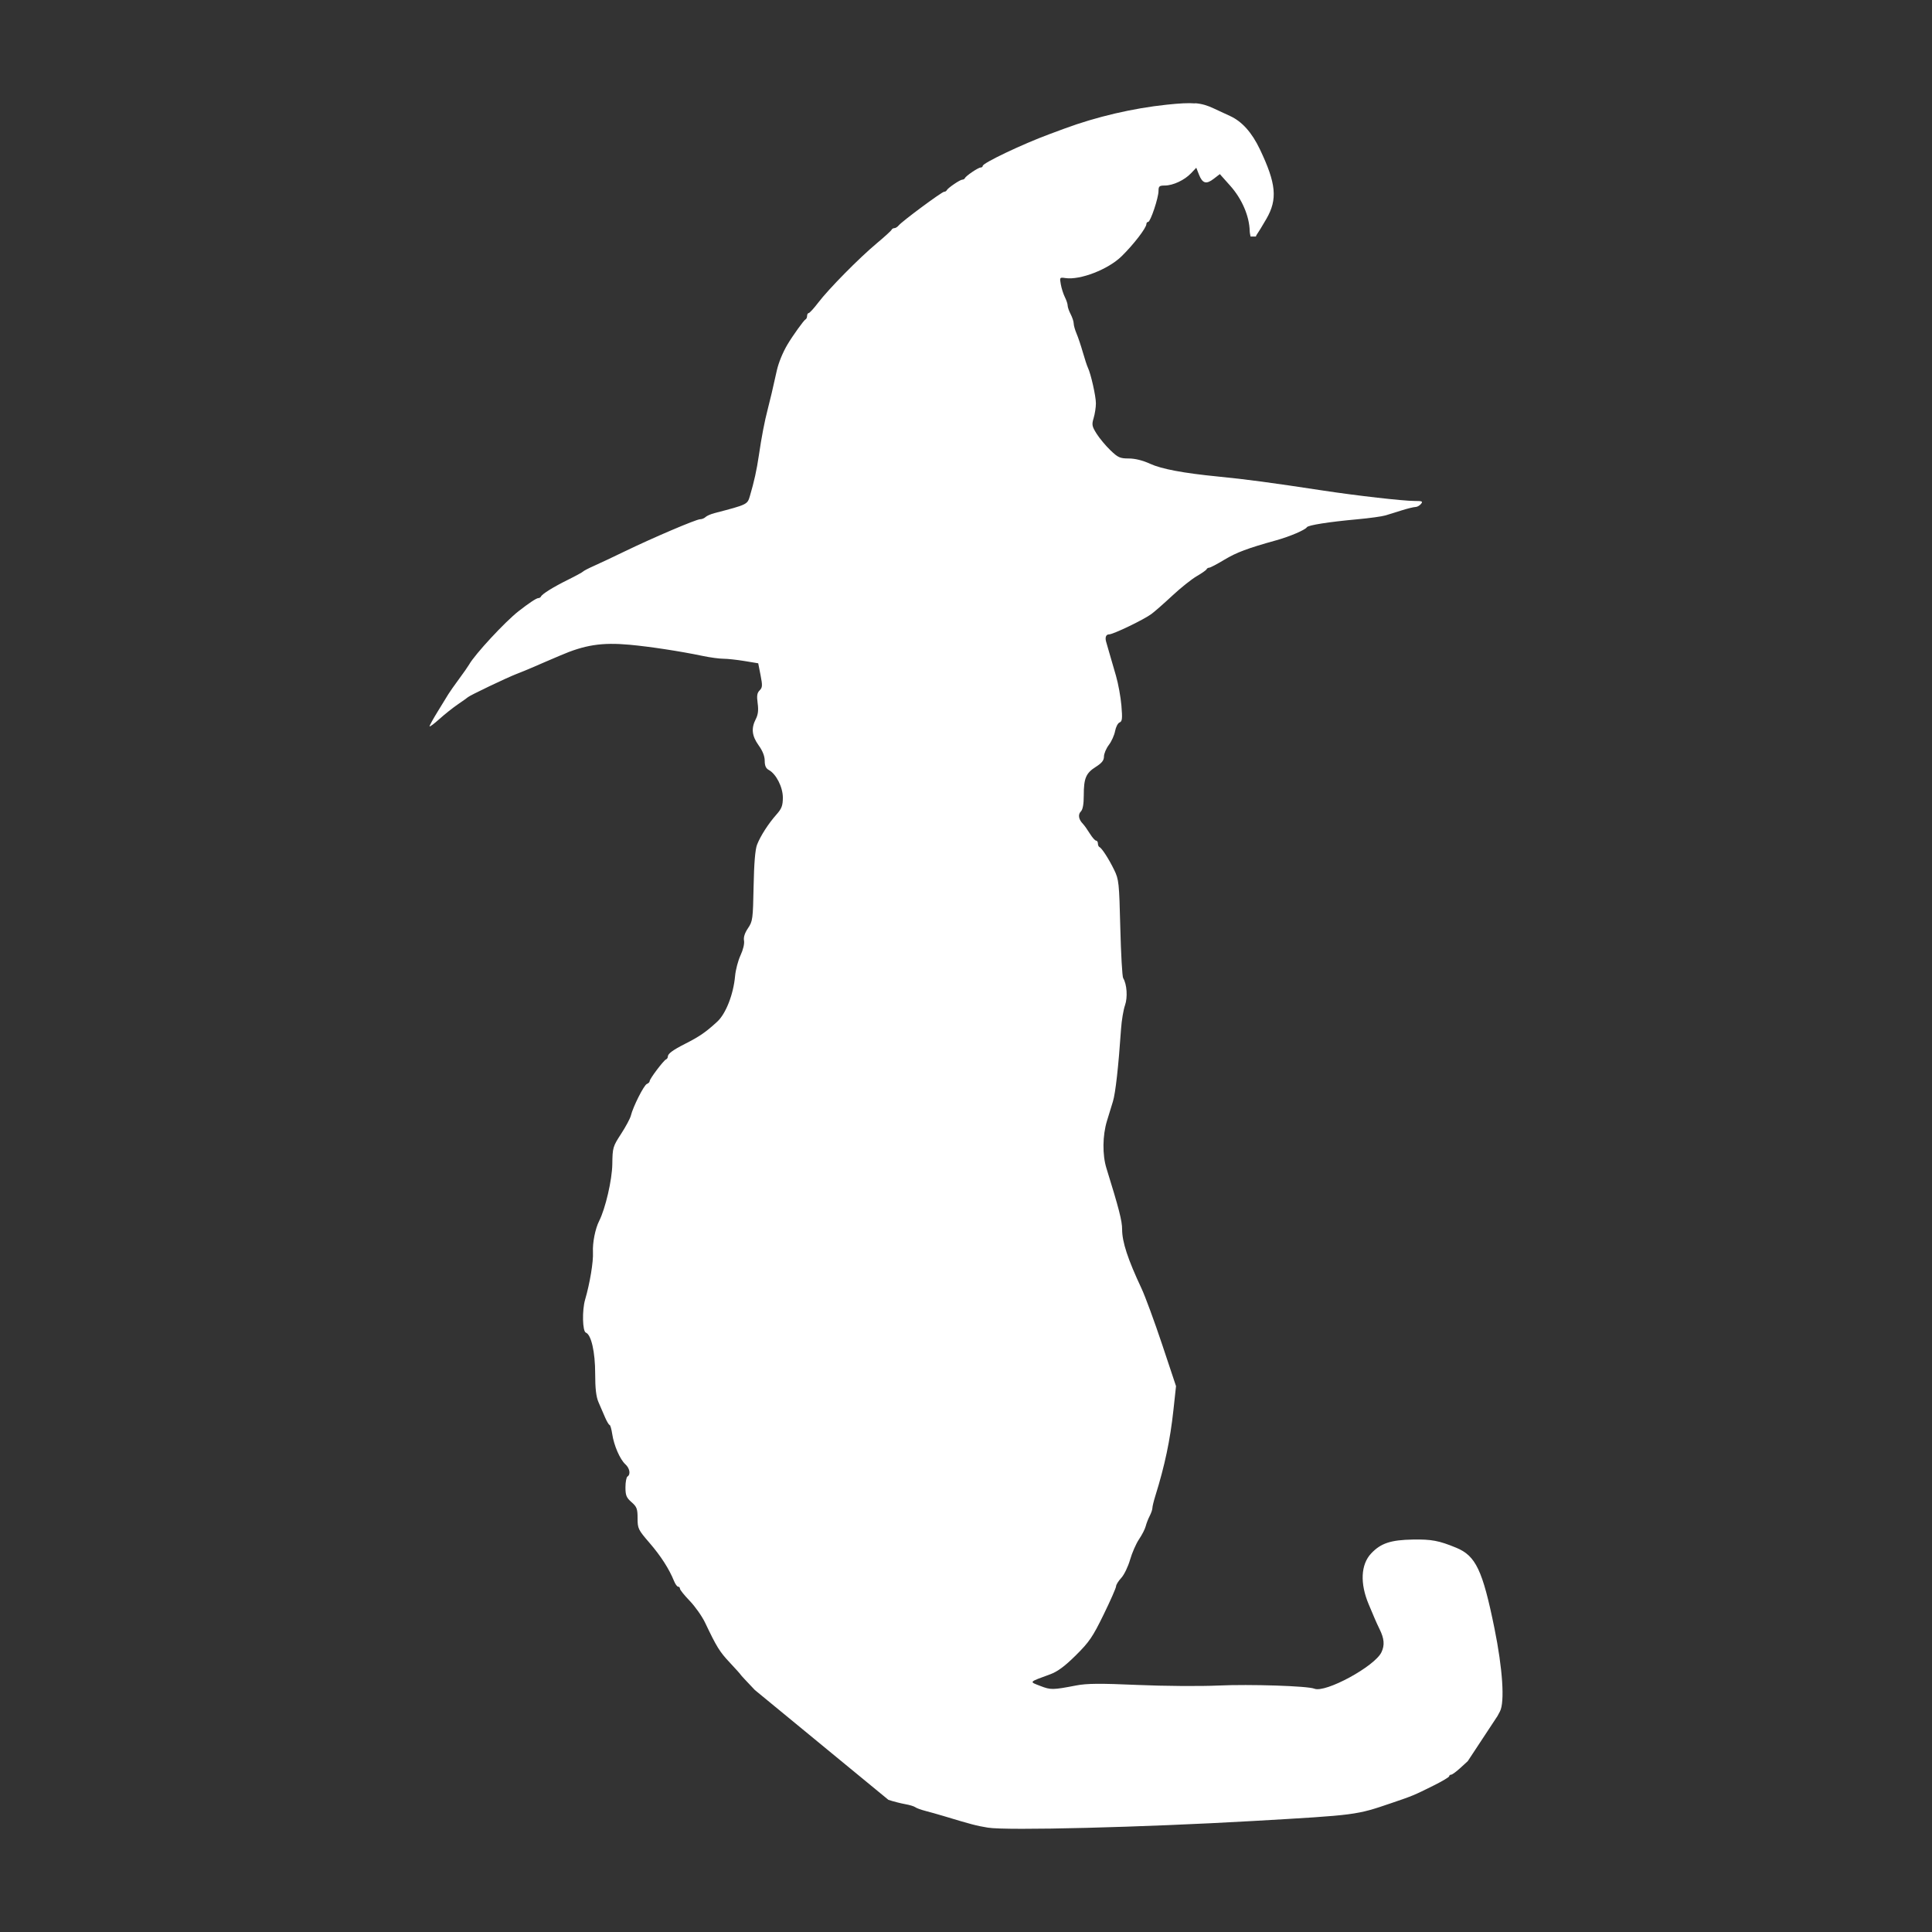 <?xml version="1.0" encoding="UTF-8" standalone="no"?>
<!-- Created with Inkscape (http://www.inkscape.org/) -->

<svg
   width="500"
   height="500"
   viewBox="0 0 132.292 132.292"
   version="1.1"
   id="svg1"
   xml:space="preserve"
   xmlns="http://www.w3.org/2000/svg"
   xmlns:svg="http://www.w3.org/2000/svg"><rect x="0" y="0" width="132.292" height="132.292" fill="#333333" stroke="none"/><defs
     id="defs1" /><g
     id="layer1"><path
       id="path2"
       style="display:inline;fill:#ffffff;stroke-width:1.634"
       d="m 81.834,7.077 -5.5e-4,0.003 c -0.473,-0.039 -1.058,-0.005 -1.942,0.088 -2.322,0.244 -4.826,0.829 -7.001,1.636 -0.304,0.113 -0.77,0.286 -1.036,0.384 -1.834,0.677 -4.562,1.975 -4.562,2.17 0,0.062 -0.065,0.112 -0.144,0.112 -0.164,0 -1.007,0.569 -1.076,0.727 -0.025,0.057 -0.106,0.104 -0.179,0.104 -0.155,0 -0.998,0.575 -1.066,0.726 -0.025,0.057 -0.106,0.104 -0.18,0.104 -0.153,0 -2.875,2.017 -3.108,2.303 -0.084,0.104 -0.218,0.188 -0.299,0.188 -0.08,0 -0.167,0.052 -0.192,0.115 -0.025,0.063 -0.482,0.479 -1.014,0.924 -1.216,1.017 -3.286,3.116 -4.004,4.058 -0.3,0.394 -0.595,0.717 -0.655,0.717 -0.06,0 -0.11,0.088 -0.11,0.196 0,0.108 -0.051,0.216 -0.112,0.242 -0.106,0.044 -0.873,1.112 -1.227,1.707 -0.328,0.552 -0.617,1.257 -0.737,1.799 -0.285,1.29 -0.447,1.978 -0.617,2.63 -0.221,0.844 -0.423,1.898 -0.612,3.184 -0.145,0.987 -0.32,1.781 -0.611,2.767 -0.173,0.588 -0.172,0.586 -2.426,1.174 -0.256,0.067 -0.533,0.189 -0.615,0.271 -0.082,0.082 -0.249,0.149 -0.371,0.149 -0.265,0 -3.246,1.272 -5.183,2.211 -0.76,0.369 -1.693,0.808 -2.073,0.977 -0.38,0.169 -0.722,0.346 -0.76,0.394 -0.038,0.047 -0.505,0.302 -1.037,0.565 -1.009,0.5 -1.765,0.97 -1.844,1.148 -0.025,0.057 -0.105,0.104 -0.178,0.104 -0.129,0 -0.638,0.337 -1.357,0.899 -0.924,0.722 -2.994,2.956 -3.383,3.651 -0.07,0.124 -0.381,0.57 -0.692,0.99 -0.311,0.42 -0.639,0.888 -0.73,1.039 -0.091,0.151 -0.417,0.683 -0.725,1.182 -0.308,0.499 -0.561,0.957 -0.561,1.016 0,0.06 0.3,-0.162 0.668,-0.492 0.367,-0.331 0.943,-0.789 1.279,-1.017 0.336,-0.228 0.642,-0.446 0.68,-0.484 0.116,-0.117 2.655,-1.33 3.318,-1.586 0.342,-0.132 0.809,-0.323 1.037,-0.424 0.228,-0.102 0.664,-0.29 0.968,-0.418 0.304,-0.128 0.739,-0.314 0.967,-0.413 1.703,-0.739 2.874,-0.922 4.778,-0.749 1.393,0.127 3.483,0.447 4.995,0.764 0.509,0.107 1.151,0.194 1.425,0.194 0.275,0 0.925,0.07 1.444,0.156 l 0.945,0.156 0.16,0.816 c 0.139,0.709 0.131,0.844 -0.065,1.04 -0.175,0.175 -0.204,0.373 -0.134,0.883 0.065,0.474 0.029,0.776 -0.128,1.081 -0.326,0.631 -0.268,1.156 0.196,1.799 0.271,0.375 0.415,0.74 0.415,1.054 0,0.34 0.081,0.524 0.278,0.63 0.505,0.271 0.966,1.179 0.964,1.9 -0.002,0.541 -0.08,0.748 -0.432,1.145 -0.561,0.632 -1.1,1.472 -1.336,2.077 -0.125,0.321 -0.205,1.28 -0.235,2.85 -0.043,2.244 -0.063,2.39 -0.384,2.865 -0.222,0.328 -0.316,0.622 -0.272,0.852 0.039,0.203 -0.062,0.626 -0.238,1.001 -0.168,0.357 -0.336,0.997 -0.374,1.421 -0.113,1.257 -0.631,2.581 -1.222,3.125 -0.784,0.721 -1.212,1.016 -2.208,1.521 -0.834,0.423 -1.175,0.675 -1.175,0.87 0,0.08 -0.055,0.167 -0.122,0.192 -0.164,0.062 -1.122,1.331 -1.122,1.487 0,0.067 -0.087,0.155 -0.193,0.196 -0.199,0.076 -0.946,1.558 -1.095,2.17 -0.046,0.19 -0.347,0.752 -0.668,1.246 -0.565,0.869 -0.586,0.939 -0.602,2.076 -0.016,1.078 -0.47,3.039 -0.902,3.892 -0.267,0.528 -0.457,1.487 -0.423,2.138 0.034,0.654 -0.211,2.13 -0.537,3.244 -0.214,0.731 -0.182,2.171 0.05,2.26 0.37,0.142 0.639,1.327 0.639,2.813 0,1.011 0.065,1.576 0.226,1.948 0.124,0.288 0.327,0.756 0.45,1.041 0.123,0.285 0.263,0.519 0.311,0.52 0.048,8.9e-4 0.13,0.283 0.181,0.627 0.117,0.783 0.532,1.735 0.901,2.069 0.299,0.271 0.372,0.695 0.143,0.836 -0.076,0.047 -0.139,0.379 -0.139,0.738 0,0.552 0.064,0.709 0.415,1.017 0.363,0.319 0.415,0.455 0.415,1.103 4.3e-4,0.703 0.04,0.786 0.814,1.682 0.775,0.896 1.347,1.786 1.685,2.622 0.085,0.209 0.21,0.381 0.278,0.381 0.069,0 0.125,0.062 0.125,0.139 0,0.076 0.302,0.452 0.672,0.836 0.369,0.384 0.841,1.054 1.048,1.488 0.797,1.674 0.992,1.988 1.699,2.742 0.401,0.428 0.729,0.794 0.729,0.813 0,0.019 0.44,0.495 0.979,1.057 l 9.146,7.521 c 0.324,0.108 0.838,0.24 1.143,0.294 0.304,0.053 0.618,0.148 0.697,0.21 0.079,0.062 0.39,0.176 0.691,0.253 0.301,0.077 0.873,0.239 1.272,0.359 1.87,0.566 2.233,0.661 3.008,0.788 1.299,0.213 10.598,-0.021 18.179,-0.457 7.105,-0.409 7.028,-0.399 9.47,-1.231 1.474,-0.502 1.494,-0.511 2.868,-1.193 0.589,-0.293 1.072,-0.58 1.072,-0.638 0,-0.059 0.059,-0.107 0.131,-0.107 0.072,0 0.357,-0.209 0.635,-0.464 l 0.505,-0.463 2.036,-3.09 0.166,-0.311 c 0.339,-0.635 0.188,-2.931 -0.378,-5.711 -0.806,-3.96 -1.276,-4.95 -2.612,-5.5 -1.187,-0.489 -1.69,-0.584 -2.972,-0.562 -1.518,0.026 -2.196,0.253 -2.854,0.951 -0.713,0.757 -0.775,2.05 -0.169,3.485 0.152,0.36 0.342,0.811 0.423,1.001 0.08,0.19 0.224,0.501 0.318,0.692 0.325,0.655 0.362,1.102 0.133,1.586 -0.459,0.969 -3.838,2.805 -4.595,2.497 -0.459,-0.187 -4.41,-0.315 -6.596,-0.215 -1.217,0.056 -3.692,0.038 -5.5,-0.041 -2.593,-0.113 -3.483,-0.105 -4.216,0.036 -1.6,0.308 -1.741,0.31 -2.45,0.034 -0.778,-0.303 -0.826,-0.247 0.688,-0.804 0.491,-0.181 0.991,-0.552 1.74,-1.294 0.92,-0.912 1.156,-1.258 1.903,-2.788 0.469,-0.96 0.853,-1.832 0.853,-1.937 0,-0.105 0.16,-0.364 0.357,-0.576 0.196,-0.212 0.467,-0.772 0.602,-1.244 0.135,-0.472 0.412,-1.103 0.614,-1.402 0.203,-0.299 0.408,-0.7 0.456,-0.891 0.048,-0.191 0.17,-0.507 0.272,-0.702 0.102,-0.195 0.186,-0.44 0.187,-0.544 4.8e-4,-0.104 0.09,-0.478 0.201,-0.831 0.647,-2.073 1.016,-3.823 1.239,-5.879 l 0.178,-1.638 -0.952,-2.856 c -0.524,-1.57 -1.158,-3.293 -1.41,-3.83 -0.941,-2.006 -1.329,-3.187 -1.329,-4.047 0,-0.583 -0.215,-1.421 -1.076,-4.195 -0.282,-0.91 -0.267,-2.237 0.039,-3.237 0.119,-0.39 0.302,-0.989 0.408,-1.331 0.176,-0.572 0.377,-2.369 0.557,-4.984 0.04,-0.571 0.16,-1.287 0.267,-1.592 0.194,-0.549 0.134,-1.448 -0.124,-1.867 -0.063,-0.102 -0.151,-1.654 -0.196,-3.45 -0.077,-3.091 -0.099,-3.302 -0.418,-3.957 -0.364,-0.749 -0.845,-1.495 -1.012,-1.569 -0.057,-0.025 -0.104,-0.135 -0.104,-0.243 0,-0.108 -0.057,-0.196 -0.127,-0.196 -0.07,0 -0.263,-0.22 -0.429,-0.488 -0.166,-0.268 -0.376,-0.565 -0.468,-0.658 -0.296,-0.3 -0.353,-0.639 -0.145,-0.847 0.135,-0.135 0.201,-0.498 0.201,-1.103 0,-1.175 0.148,-1.526 0.824,-1.954 0.414,-0.262 0.559,-0.444 0.559,-0.707 0,-0.194 0.151,-0.552 0.334,-0.794 0.184,-0.242 0.376,-0.67 0.428,-0.95 0.052,-0.28 0.191,-0.547 0.309,-0.592 0.179,-0.069 0.199,-0.258 0.124,-1.152 -0.049,-0.588 -0.217,-1.505 -0.371,-2.038 -0.154,-0.533 -0.362,-1.249 -0.462,-1.592 -0.1,-0.343 -0.199,-0.685 -0.219,-0.761 -0.077,-0.29 0.003,-0.485 0.2,-0.485 0.291,0 2.408,-1.02 2.92,-1.407 0.236,-0.178 0.884,-0.748 1.44,-1.266 0.556,-0.518 1.296,-1.107 1.644,-1.31 0.349,-0.202 0.655,-0.417 0.68,-0.477 0.025,-0.06 0.107,-0.109 0.181,-0.109 0.074,0 0.535,-0.242 1.025,-0.538 0.837,-0.505 1.601,-0.792 3.587,-1.343 0.899,-0.25 1.961,-0.704 2.073,-0.887 0.089,-0.145 1.505,-0.367 3.457,-0.545 0.836,-0.076 1.707,-0.197 1.935,-0.268 0.228,-0.071 0.734,-0.228 1.125,-0.35 0.39,-0.122 0.803,-0.223 0.917,-0.223 0.114,0 0.284,-0.093 0.379,-0.208 0.149,-0.179 0.089,-0.207 -0.433,-0.206 -0.777,0.001 -3.967,-0.362 -6.273,-0.713 -3.61,-0.549 -5.246,-0.768 -7.188,-0.959 -2.374,-0.234 -3.869,-0.514 -4.657,-0.876 -0.504,-0.231 -1.028,-0.361 -1.459,-0.361 -0.598,0 -0.736,-0.063 -1.256,-0.563 -0.322,-0.309 -0.745,-0.817 -0.942,-1.129 -0.32,-0.508 -0.342,-0.62 -0.204,-1.08 0.085,-0.282 0.154,-0.735 0.154,-1.005 0,-0.489 -0.347,-2.028 -0.55,-2.443 -0.059,-0.12 -0.213,-0.591 -0.344,-1.048 -0.131,-0.457 -0.325,-1.036 -0.432,-1.286 -0.107,-0.25 -0.194,-0.561 -0.195,-0.692 -4.8e-4,-0.131 -0.094,-0.415 -0.208,-0.633 -0.114,-0.218 -0.206,-0.487 -0.206,-0.596 0,-0.109 -0.086,-0.366 -0.189,-0.572 -0.104,-0.206 -0.229,-0.597 -0.278,-0.87 -0.088,-0.485 -0.081,-0.494 0.316,-0.436 1.011,0.149 2.924,-0.593 3.841,-1.489 0.823,-0.804 1.702,-1.947 1.702,-2.212 0,-0.079 0.054,-0.144 0.12,-0.144 0.158,0 0.71,-1.648 0.71,-2.121 0,-0.322 0.056,-0.371 0.429,-0.371 0.562,0 1.349,-0.368 1.798,-0.84 l 0.359,-0.378 0.182,0.464 c 0.241,0.614 0.499,0.69 1.009,0.296 l 0.422,-0.325 0.714,0.801 c 0.804,0.902 1.31,2.083 1.331,3.102 0.002,0.114 0.035,0.246 0.058,0.373 h 0.366 c 0.018,-0.031 0.01,-0.057 0.036,-0.094 0.112,-0.156 0.423,-0.665 0.69,-1.129 0.767,-1.333 0.666,-2.403 -0.452,-4.75 -0.548,-1.15 -1.224,-1.906 -2.039,-2.279 -0.302,-0.138 -0.808,-0.374 -1.125,-0.522 -0.432,-0.202 -0.792,-0.316 -1.264,-0.355 z" /><path
       id="path1"
       style="display:none;fill:#000000;stroke-width:0.259"
       d="m 92.034,6.805 -1.507,0.008 c -1.579,0.009 -2.427,0.119 -4.201,0.548 -0.959,0.232 -3.172,0.881 -3.516,1.032 -0.1,0.044 -0.491,0.191 -0.868,0.327 -0.377,0.136 -0.767,0.282 -0.868,0.325 -0.1,0.043 -0.491,0.209 -0.868,0.368 -1.24,0.525 -2.228,1.078 -3.836,2.146 -5.401,3.59 -9.323,7.335 -11.476,10.957 -0.376,0.633 -0.567,1.276 -1.22,4.108 -0.104,0.452 -0.249,1.077 -0.323,1.389 -0.074,0.312 -0.134,0.803 -0.134,1.092 0,0.289 -0.101,0.896 -0.224,1.351 -0.123,0.455 -0.292,1.103 -0.375,1.44 -0.083,0.337 -0.198,0.648 -0.256,0.691 -0.058,0.043 -0.639,0.238 -1.292,0.434 -0.653,0.196 -1.29,0.409 -1.416,0.473 -0.126,0.064 -0.26,0.118 -0.298,0.118 -0.082,6.88e-4 -1.582,0.584 -2.169,0.844 -4.902,2.169 -7.83,3.733 -9.682,5.17 -1.428,1.108 -3.647,3.893 -5.35,6.714 -0.147,0.243 -0.336,0.551 -0.42,0.685 -0.295,0.469 -0.16,0.398 0.567,-0.296 1.171,-1.119 3.048,-2.254 4.975,-3.007 0.993,-0.388 2.093,-0.846 2.466,-1.026 1.268,-0.611 2.849,-1.045 3.808,-1.045 0.797,0 3.184,0.325 5.69,0.774 0.402,0.072 1.121,0.176 1.598,0.232 1.172,0.136 1.128,0.107 0.866,0.566 -0.123,0.216 -0.225,0.476 -0.225,0.578 -5.72e-4,0.102 -0.083,0.42 -0.184,0.706 -0.1,0.286 -0.183,0.681 -0.183,0.877 0,0.206 -0.116,0.605 -0.273,0.942 -0.666,1.424 -0.551,2.667 0.34,3.654 0.196,0.217 0.467,0.624 0.601,0.905 0.315,0.656 1.204,1.545 1.906,1.904 0.627,0.321 1.537,0.554 2.159,0.554 0.385,0 0.475,0.044 0.892,0.434 0.255,0.239 0.842,0.779 1.304,1.201 0.462,0.422 0.829,0.799 0.815,0.837 -0.014,0.038 -0.541,0.479 -1.17,0.98 -2.212,1.761 -3.94,3.6 -4.506,4.796 -0.215,0.455 -0.258,0.492 -0.76,0.646 -4.164,1.275 -8.754,2.874 -10.715,3.732 -0.126,0.055 -0.249,0.107 -0.274,0.116 -0.433,0.151 -2.502,1.154 -3.095,1.501 -0.627,0.367 -1.471,1.055 -1.471,1.201 0,0.046 0.123,0.084 0.274,0.084 0.369,0 0.345,0.095 -0.114,0.461 -0.213,0.17 -0.532,0.438 -0.708,0.595 -0.176,0.157 -0.71,0.63 -1.187,1.051 -2.854,2.517 -5.304,5.275 -6.392,7.195 -0.35,0.617 -0.427,0.933 -0.165,0.67 0.123,-0.123 0.254,-0.142 0.254,-0.036 0,0.039 -0.14,0.296 -0.312,0.571 -0.172,0.275 -0.425,0.684 -0.563,0.91 -0.834,1.369 -2.323,3.48 -2.639,3.743 -0.206,0.171 -0.17,0.299 0.051,0.181 0.105,-0.056 0.204,-0.088 0.222,-0.071 0.029,0.029 -0.438,0.785 -0.866,1.399 -2.545,3.66 -5.261,9.262 -6.176,12.741 -0.429,1.63 -0.517,2.347 -0.227,1.85 0.151,-0.258 0.113,-0.003 -0.119,0.812 -0.199,0.699 -0.506,1.923 -0.834,3.321 -0.685,2.923 -1.008,5.459 -0.939,7.361 0.043,1.188 0.103,1.448 0.266,1.155 0.167,-0.298 0.226,-0.16 0.196,0.457 -0.05,1.032 -0.213,2.057 -0.392,2.465 -0.154,0.35 -0.156,0.395 -0.025,0.468 0.126,0.071 0.131,0.134 0.033,0.481 -0.918,3.268 -0.092,5.519 2.482,6.766 1.631,0.79 3.266,1.099 6.673,1.262 1.064,0.051 3.107,0.152 4.538,0.224 1.432,0.073 3.775,0.177 5.206,0.232 1.432,0.055 2.911,0.116 3.288,0.136 0.377,0.02 2.37,0.065 4.43,0.099 2.06,0.034 3.765,0.081 3.79,0.103 h 2.96e-4 c 0.042,0.038 0.819,0.021 5.298,-0.117 2.32,-0.071 4.298,-0.298 4.915,-0.564 l 0.336,-0.145 -0.301,-0.065 c -0.429,-0.093 -0.441,-0.147 -0.05,-0.22 0.188,-0.035 0.425,-0.122 0.527,-0.194 0.232,-0.163 0.674,-0.162 1.377,5.7e-4 1.608,0.373 4.83,0.454 5.445,0.136 0.081,-0.042 0.759,-0.094 1.507,-0.116 0.937,-0.027 1.484,-0.085 1.76,-0.186 0.22,-0.081 0.5,-0.147 0.621,-0.147 0.336,0 0.711,-0.23 0.843,-0.518 0.206,-0.447 0.234,-1.235 0.056,-1.578 l -0.157,-0.304 0.214,0.065 c 0.547,0.167 1.088,0.24 1.676,0.226 0.352,-0.009 1.153,0.015 1.781,0.054 2.33,0.141 3.942,-0.307 4.431,-1.232 0.066,-0.126 0.197,-0.311 0.291,-0.411 0.45,-0.481 0.515,-1.532 0.143,-2.329 -0.247,-0.53 -0.494,-0.755 -1.167,-1.063 -0.477,-0.218 -0.688,-0.255 -1.649,-0.288 -0.606,-0.021 -1.256,0.006 -1.443,0.057 -0.32,0.088 -0.347,0.08 -0.429,-0.137 -0.171,-0.449 -0.637,-3.2 -0.786,-4.643 -0.134,-1.292 -0.139,-1.789 -0.044,-4.293 0.177,-4.621 0.112,-9.868 -0.132,-10.663 -0.036,-0.118 0.002,-0.16 0.15,-0.16 0.171,0 0.19,-0.035 0.136,-0.251 -0.299,-1.188 -0.41,-1.996 -0.406,-2.946 0.005,-1.1 0.019,-1.115 0.323,-0.32 0.06,0.157 0.074,0.144 0.1,-0.091 0.252,-2.304 0.711,-3.564 1.836,-5.039 1.488,-1.951 2.648,-4.263 3.173,-6.323 0.397,-1.556 1.6,-4.041 2.292,-4.733 0.437,-0.437 0.728,-1.068 0.893,-1.938 0.159,-0.84 0.182,-2.426 0.049,-3.476 -0.243,-1.925 -0.376,-3.587 -0.403,-5.069 -0.024,-1.307 -0.069,-1.785 -0.219,-2.329 -0.243,-0.887 -0.448,-1.461 -0.575,-1.613 -0.056,-0.067 -0.076,-0.122 -0.045,-0.122 0.078,0 -0.287,-0.947 -0.938,-2.439 -0.686,-1.572 -0.819,-2.289 -0.924,-5.005 -0.083,-2.142 -0.227,-3.24 -0.554,-4.227 -0.224,-0.677 -0.369,-0.946 -0.711,-1.321 -0.224,-0.245 -0.224,-0.251 -0.034,-0.251 0.363,0 0.298,-0.164 -0.3,-0.762 -0.328,-0.328 -0.679,-0.783 -0.78,-1.011 l -0.184,-0.415 0.275,-0.555 c 0.565,-1.139 0.663,-1.621 0.713,-3.526 0.052,-1.957 -0.031,-1.742 0.799,-2.092 1.451,-0.613 1.983,-0.968 3.207,-2.142 0.769,-0.738 1.187,-1.043 2.5,-1.828 1.806,-1.079 2.225,-1.265 3.716,-1.646 1.185,-0.303 1.718,-0.505 2.401,-0.907 0.514,-0.303 1.229,-0.459 2.101,-0.459 0.799,0 1.972,-0.15 2.926,-0.373 0.993,-0.233 2.649,-0.747 2.649,-0.822 0,-0.069 -0.442,-0.124 -2.878,-0.359 -2.261,-0.218 -3.744,-0.408 -4.931,-0.633 -0.873,-0.165 -1.509,-0.248 -5.982,-0.784 -2.616,-0.314 -3.273,-0.443 -3.923,-0.771 -0.402,-0.203 -0.675,-0.277 -1.029,-0.277 -0.831,-8.6e-4 -1.1,-0.128 -1.744,-0.824 -0.865,-0.934 -0.937,-1.126 -0.801,-2.141 0.155,-1.161 0.103,-1.379 -1.493,-6.204 -0.784,-2.372 -0.865,-2.676 -0.684,-2.564 0.374,0.231 2.064,-0.159 2.981,-0.688 0.784,-0.453 1.649,-1.335 2.329,-2.376 0.612,-0.936 0.776,-1.335 0.983,-2.387 l 0.102,-0.514 0.475,-0.041 c 0.582,-0.049 1.068,-0.273 1.494,-0.686 0.177,-0.172 0.334,-0.3 0.349,-0.284 0.014,0.016 0.114,0.204 0.222,0.418 0.256,0.507 0.475,0.538 1,0.14 l 0.306,-0.232 0.538,0.532 c 0.845,0.836 1.454,2.2 1.454,3.254 0,0.153 0.039,0.33 0.104,0.527 h 0.121 l -0.044,-0.086 0.398,-0.581 c 0.926,-1.352 1.141,-2.196 0.838,-3.278 -0.448,-1.597 -1.188,-3.059 -1.837,-3.629 -0.175,-0.154 -0.8,-0.516 -1.388,-0.804 z M 71.329,97.212 c 0.31,-0.078 0.794,0.196 1.018,0.575 0.214,0.362 0.553,1.425 0.553,1.733 0,0.243 0.134,0.294 0.216,0.082 0.102,-0.266 0.201,-0.129 0.415,0.571 0.119,0.389 0.33,1.057 0.468,1.484 0.138,0.427 0.342,1.084 0.452,1.461 0.11,0.377 0.256,0.85 0.323,1.05 0.067,0.201 0.291,0.909 0.498,1.573 0.348,1.119 0.371,1.257 0.314,1.886 -0.078,0.859 -0.011,1.207 0.329,1.721 0.263,0.398 0.474,1.259 0.308,1.259 -0.076,-4e-4 -0.243,-0.153 -0.903,-0.825 -0.416,-0.424 -1.296,-0.928 -1.841,-1.054 -0.495,-0.115 -0.893,-0.084 -0.802,0.063 0.028,0.044 -0.173,0.081 -0.446,0.081 -0.671,0 -0.765,0.119 -0.618,0.778 0.061,0.274 0.15,0.521 0.197,0.55 0.151,0.093 0.096,0.314 -0.062,0.254 -0.12,-0.046 -0.135,-0.015 -0.083,0.163 0.121,0.409 0.674,1.156 1.323,1.79 0.588,0.573 0.654,0.675 0.723,1.111 0.119,0.75 -0.152,1.35 -0.829,1.841 -0.457,0.331 -0.534,0.335 -0.884,0.04 -0.593,-0.499 -0.737,-0.982 -0.928,-3.102 -0.054,-0.603 -0.161,-1.446 -0.237,-1.873 -0.441,-2.468 -0.799,-4.158 -1.175,-5.555 -0.274,-1.019 -0.271,-0.955 -0.052,-0.885 0.157,0.05 0.172,0.021 0.134,-0.245 -0.221,-1.52 -0.246,-4.479 -0.046,-5.325 0.15,-0.633 0.302,-0.821 0.553,-0.687 0.107,0.057 0.236,0.213 0.287,0.347 0.091,0.238 0.096,0.233 0.329,-0.281 0.174,-0.383 0.298,-0.539 0.465,-0.581 z m -10.399,7.916 c 0.138,0 0.674,0.986 0.945,1.735 0.304,0.843 0.644,2.285 0.936,3.973 0.122,0.703 0.223,1.299 0.224,1.324 0.002,0.025 0.084,-0.057 0.182,-0.183 l 0.179,-0.228 0.002,1.251 0.002,1.251 -0.343,-0.152 c -0.499,-0.222 -1.942,-0.194 -2.958,0.058 h -5.73e-4 c -1.176,0.291 -2.645,0.236 -2.71,-0.102 -0.04,-0.205 0.231,-1.138 0.352,-1.212 0.051,-0.032 0.237,0.069 0.413,0.224 0.317,0.278 0.588,0.366 0.588,0.19 0,-0.05 -0.037,-0.091 -0.081,-0.091 -0.17,0 -0.375,-0.749 -0.375,-1.366 0,-0.63 0.117,-0.917 0.215,-0.528 0.054,0.214 1.117,1.323 1.194,1.246 0.024,-0.024 -0.02,-0.227 -0.098,-0.451 -0.22,-0.628 -0.004,-2.434 0.28,-2.345 0.083,0.026 0.301,0.385 0.457,0.751 0.132,0.31 0.441,-0.974 0.441,-1.833 0,-0.273 0.024,-0.497 0.054,-0.497 0.03,0 0.151,0.113 0.269,0.251 l 0.215,0.251 -0.051,-0.913 c -0.028,-0.502 -0.134,-1.281 -0.235,-1.731 -0.215,-0.957 -0.205,-0.872 -0.096,-0.872 z m 16.719,12.212 c 0.074,0.086 0.425,1.878 0.501,2.562 0.03,0.264 0.041,0.476 0.027,0.473 -0.014,-0.003 -0.231,-0.141 -0.482,-0.306 -0.251,-0.165 -0.703,-0.384 -1.005,-0.488 -0.301,-0.104 -0.527,-0.222 -0.502,-0.263 0.025,-0.041 0.289,-0.262 0.587,-0.491 0.625,-0.479 0.718,-0.637 0.379,-0.637 -0.13,0 -0.236,-0.024 -0.236,-0.053 0,-0.127 0.674,-0.861 0.731,-0.796 z" /></g></svg>
